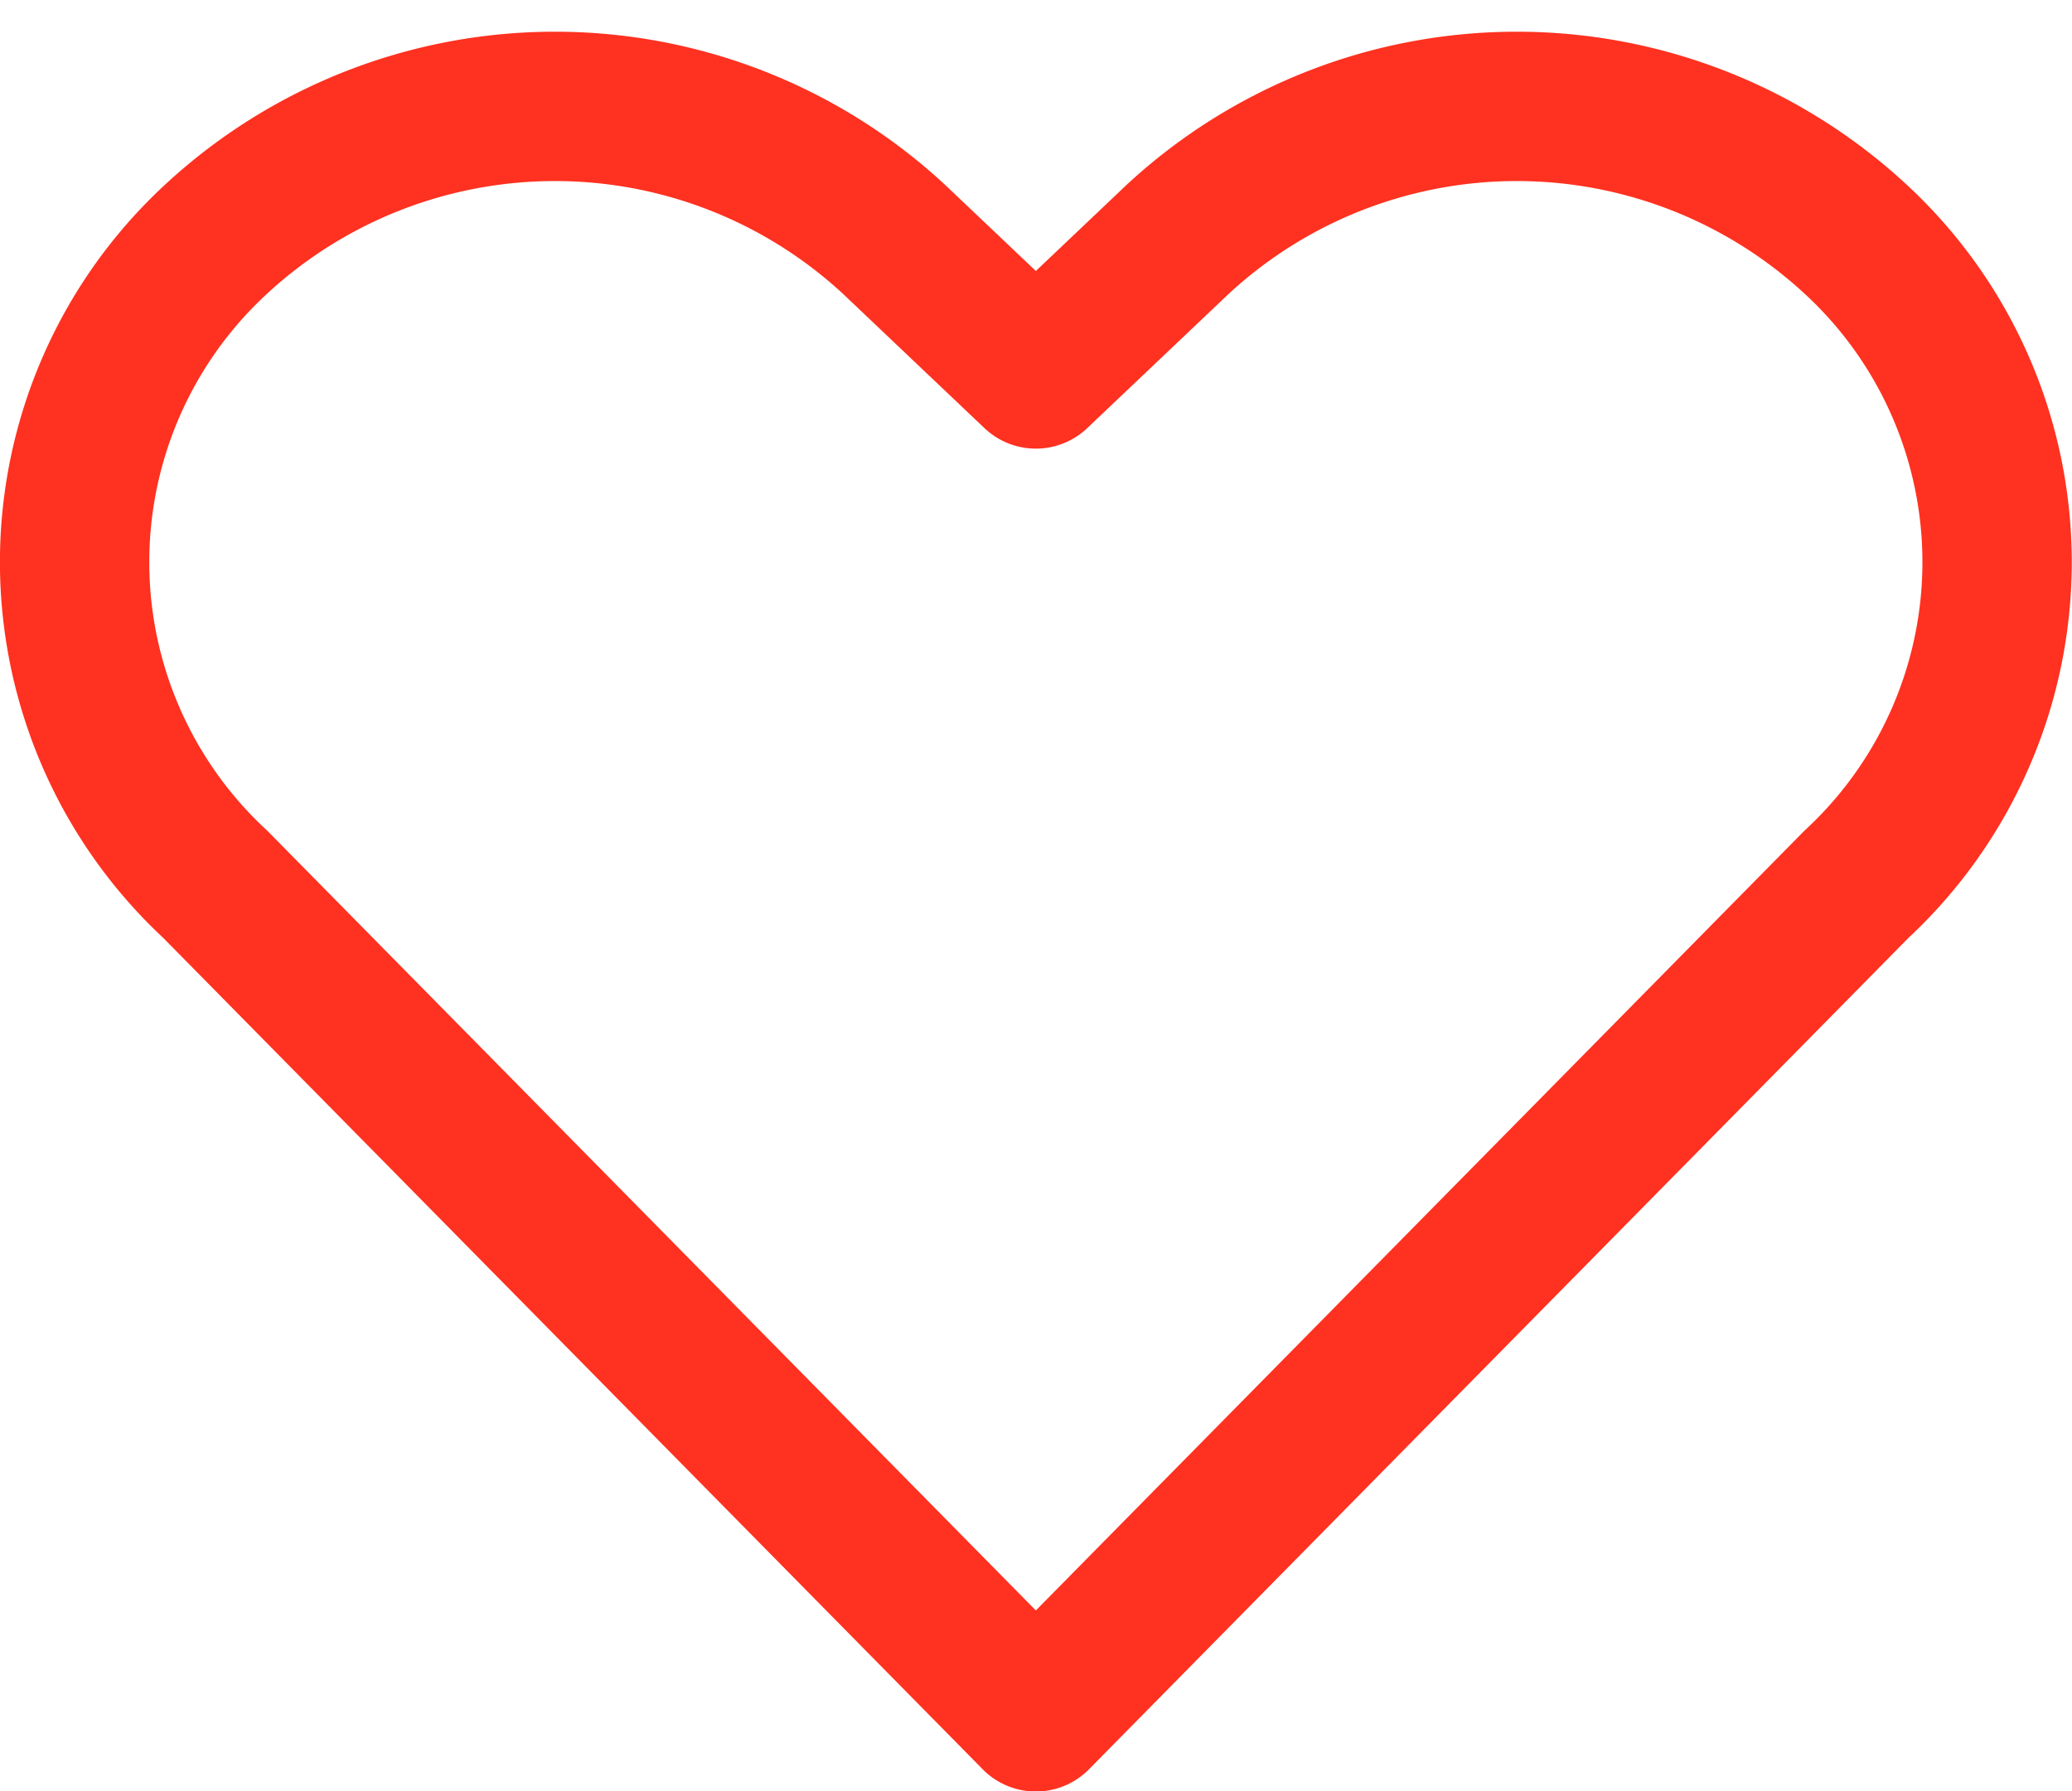 <svg xmlns="http://www.w3.org/2000/svg" width="6.937" height="5.997">
    <path data-name="Empty Heart" d="m3480.848 490.874-.473.449-.473-.449a1.67 1.67 0 0 0-2.274 0h0a1.471 1.471 0 0 0 0 2.158l2.747 2.787 2.747-2.787a1.471 1.471 0 0 0 0-2.158h0a1.67 1.67 0 0 0-2.274 0z" transform="translate(-3476.907 -490.071)" style="fill:none;stroke:#ff3120;stroke-linecap:round;stroke-linejoin:round;stroke-width:.5px"/>
</svg>
